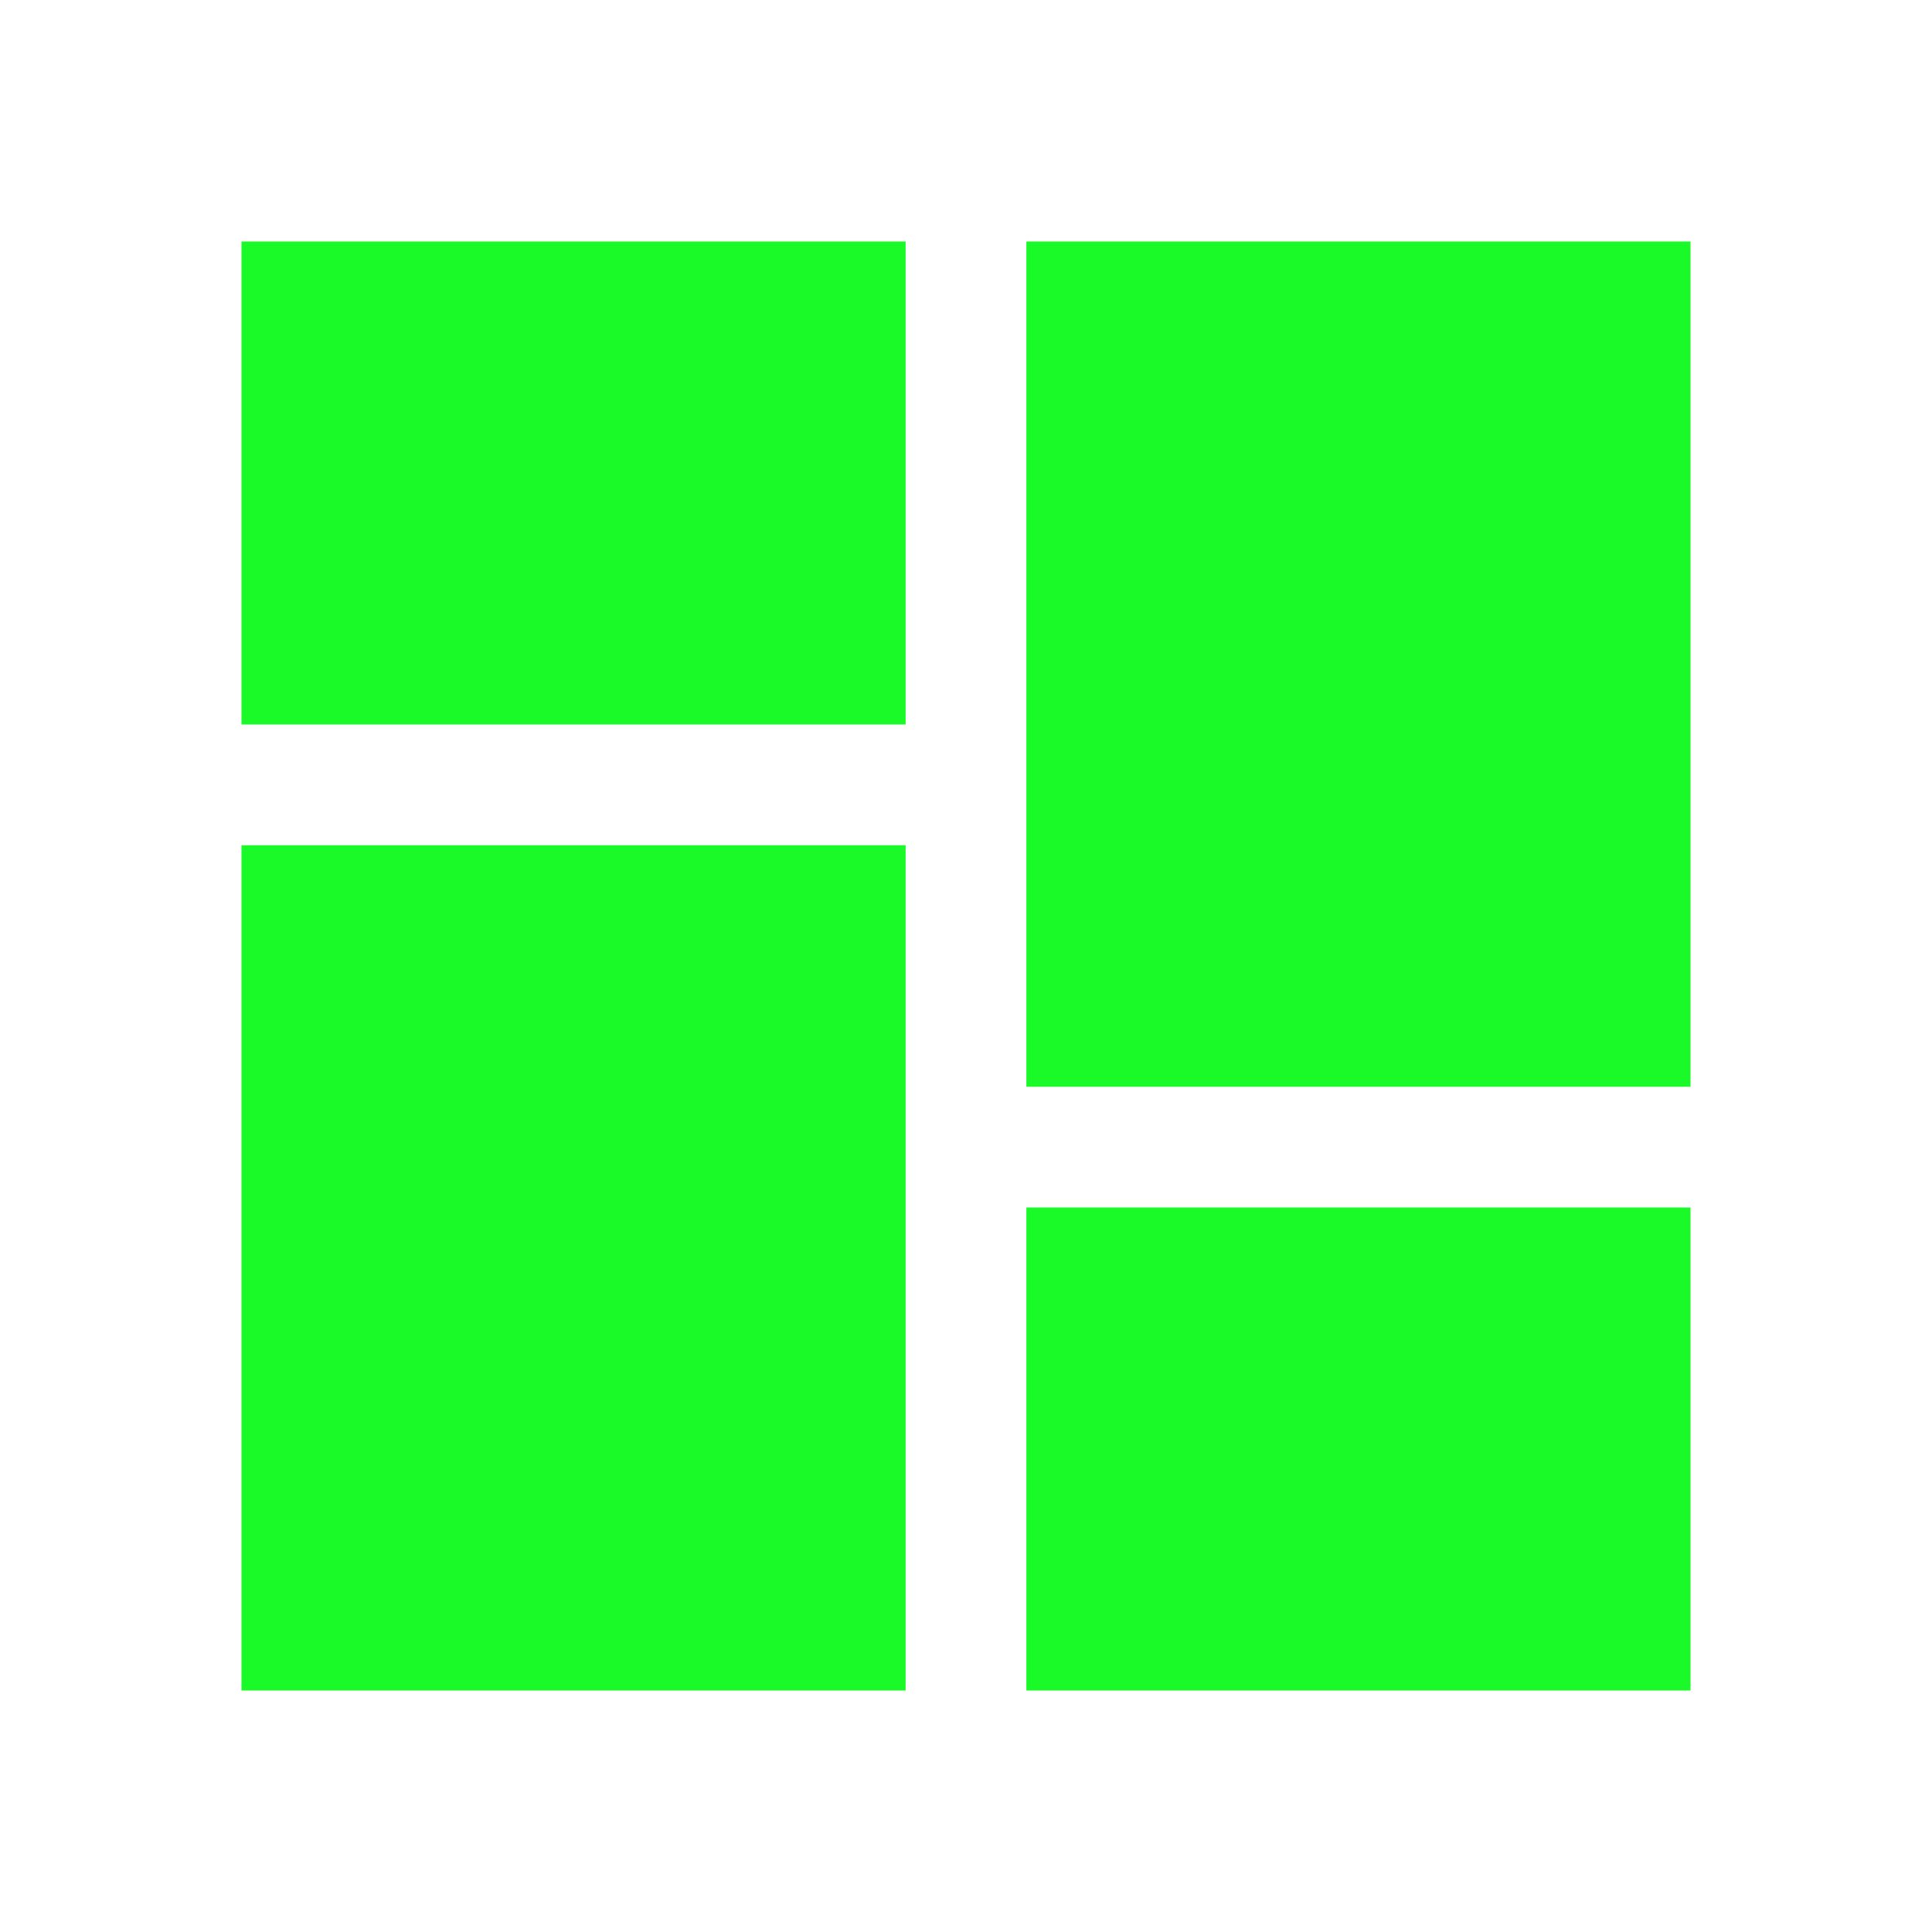 <?xml version="1.0" standalone="no"?><!DOCTYPE svg PUBLIC "-//W3C//DTD SVG 1.1//EN" "http://www.w3.org/Graphics/SVG/1.1/DTD/svg11.dtd"><svg t="1566008009266" class="icon" viewBox="0 0 1024 1024" version="1.1" xmlns="http://www.w3.org/2000/svg" p-id="2026" xmlns:xlink="http://www.w3.org/1999/xlink" width="16" height="16"><defs><style type="text/css"></style></defs><path d="M128 128l352 0 0 256-352 0 0-256Z" p-id="2027" fill="#1afa29"></path><path d="M128 448l352 0 0 448-352 0 0-448Z" p-id="2028" fill="#1afa29"></path><path d="M544 640l352 0 0 256-352 0 0-256Z" p-id="2029" fill="#1afa29"></path><path d="M544 128l352 0 0 448-352 0 0-448Z" p-id="2030" fill="#1afa29"></path></svg>